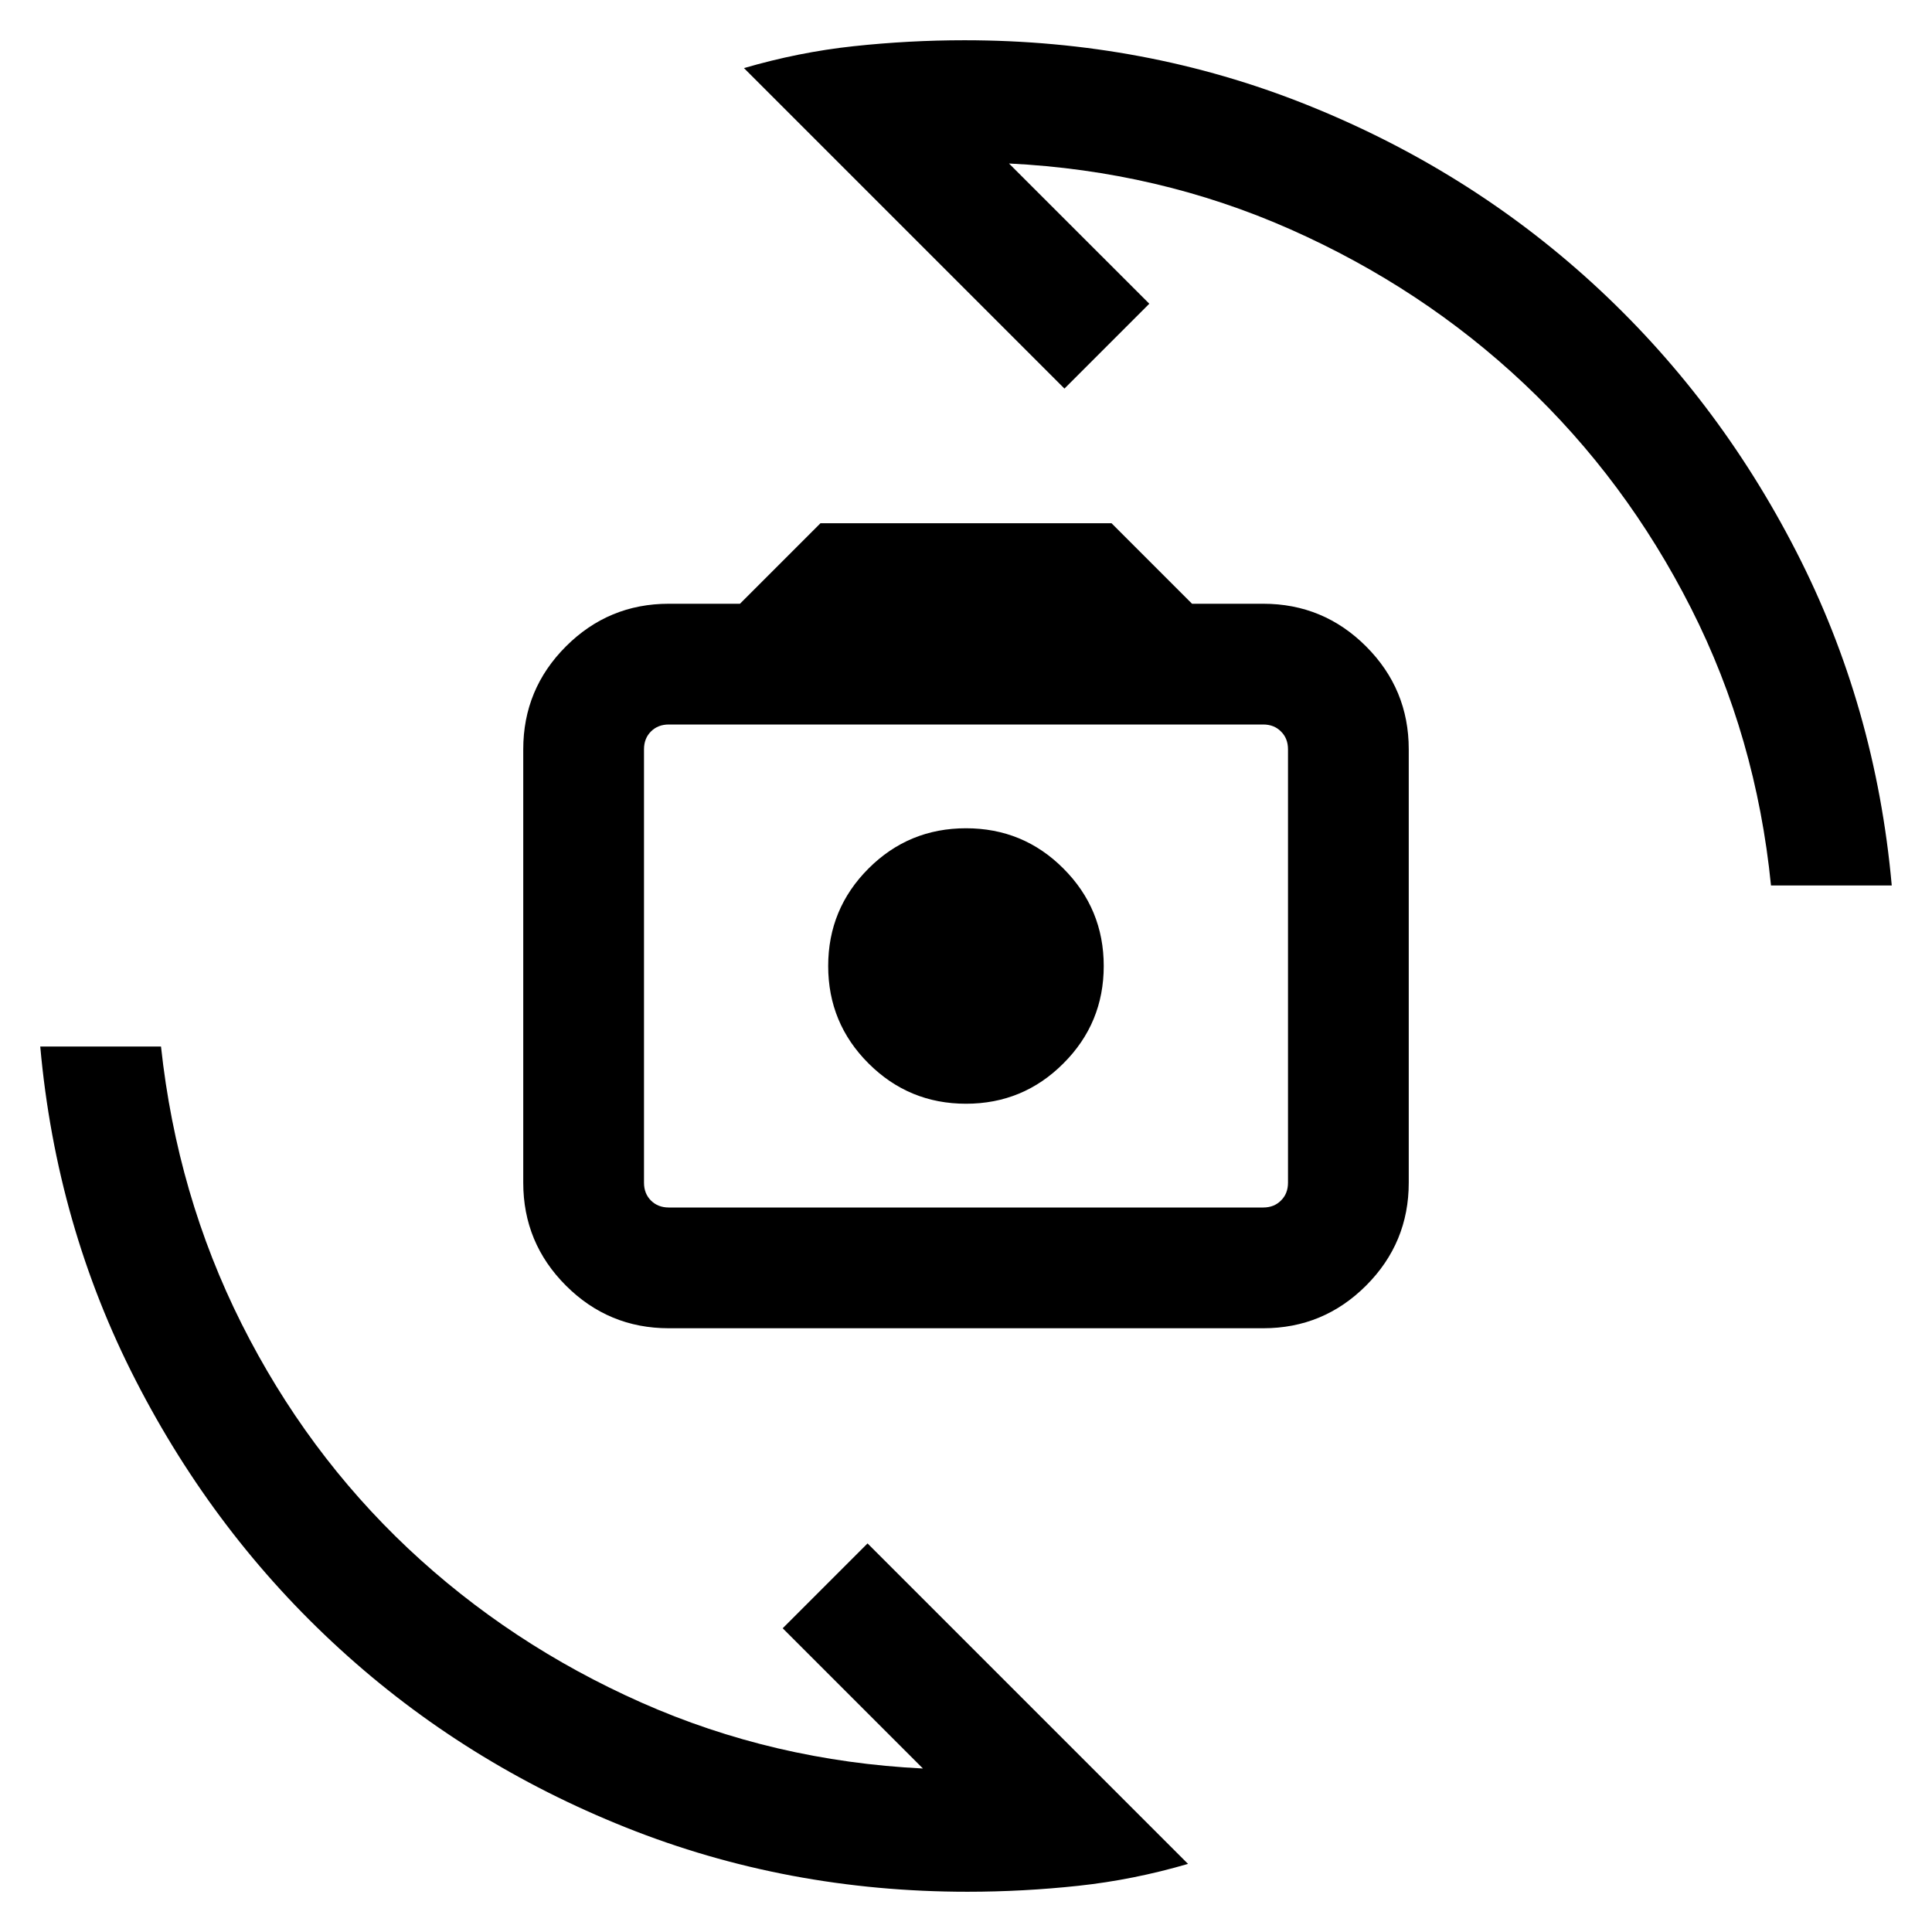 <svg width="24" height="24" viewBox="0 0 24 24" fill="none" xmlns="http://www.w3.org/2000/svg">
<mask id="mask0_2368_2343" style="mask-type:alpha" maskUnits="userSpaceOnUse" x="0" y="0" width="24" height="24">
<rect width="24" height="24" fill="currentColor"/>
</mask>
<g mask="url(#mask0_2368_2343)">
<path d="M8.308 16.5C7.809 16.5 7.383 16.323 7.03 15.97C6.677 15.617 6.5 15.191 6.5 14.692V9.308C6.5 8.809 6.677 8.383 7.03 8.03C7.383 7.677 7.809 7.5 8.308 7.5H9.192L10.192 6.5H13.808L14.808 7.5H15.692C16.191 7.5 16.617 7.677 16.97 8.03C17.323 8.383 17.5 8.809 17.5 9.308V14.692C17.5 15.191 17.323 15.617 16.97 15.97C16.617 16.323 16.191 16.5 15.692 16.5H8.308ZM8.308 15H15.692C15.782 15 15.856 14.971 15.913 14.913C15.971 14.856 16 14.782 16 14.692V9.308C16 9.218 15.971 9.144 15.913 9.087C15.856 9.029 15.782 9 15.692 9H8.308C8.218 9 8.144 9.029 8.086 9.087C8.029 9.144 8 9.218 8 9.308V14.692C8 14.782 8.029 14.856 8.086 14.913C8.144 14.971 8.218 15 8.308 15ZM12 13.711C12.473 13.711 12.877 13.544 13.21 13.21C13.544 12.877 13.711 12.473 13.711 12C13.711 11.527 13.544 11.123 13.21 10.789C12.877 10.455 12.473 10.289 12 10.289C11.527 10.289 11.123 10.455 10.789 10.789C10.455 11.123 10.288 11.527 10.288 12C10.288 12.473 10.455 12.877 10.789 13.21C11.123 13.544 11.527 13.711 12 13.711ZM9.242 0.846C9.694 0.714 10.147 0.623 10.604 0.574C11.06 0.525 11.519 0.5 11.981 0.5C13.477 0.5 14.892 0.766 16.226 1.299C17.56 1.832 18.744 2.57 19.777 3.513C20.81 4.457 21.656 5.569 22.313 6.85C22.971 8.131 23.367 9.514 23.5 11H22C21.877 9.768 21.546 8.62 21.007 7.556C20.468 6.492 19.776 5.562 18.933 4.767C18.089 3.972 17.121 3.333 16.03 2.849C14.938 2.365 13.773 2.092 12.534 2.031L14.277 3.773L13.223 4.827L9.242 0.846ZM14.758 23.154C14.306 23.286 13.852 23.377 13.396 23.426C12.94 23.475 12.481 23.5 12.019 23.5C10.523 23.5 9.108 23.234 7.774 22.701C6.44 22.168 5.256 21.43 4.223 20.486C3.19 19.543 2.344 18.431 1.687 17.15C1.029 15.869 0.633 14.486 0.5 13H2C2.133 14.232 2.467 15.38 3.001 16.444C3.535 17.508 4.224 18.438 5.067 19.233C5.911 20.027 6.878 20.667 7.97 21.151C9.062 21.635 10.227 21.908 11.465 21.969L9.723 20.227L10.777 19.173L14.758 23.154Z" fill="currentColor"/>
</g>
</svg>
